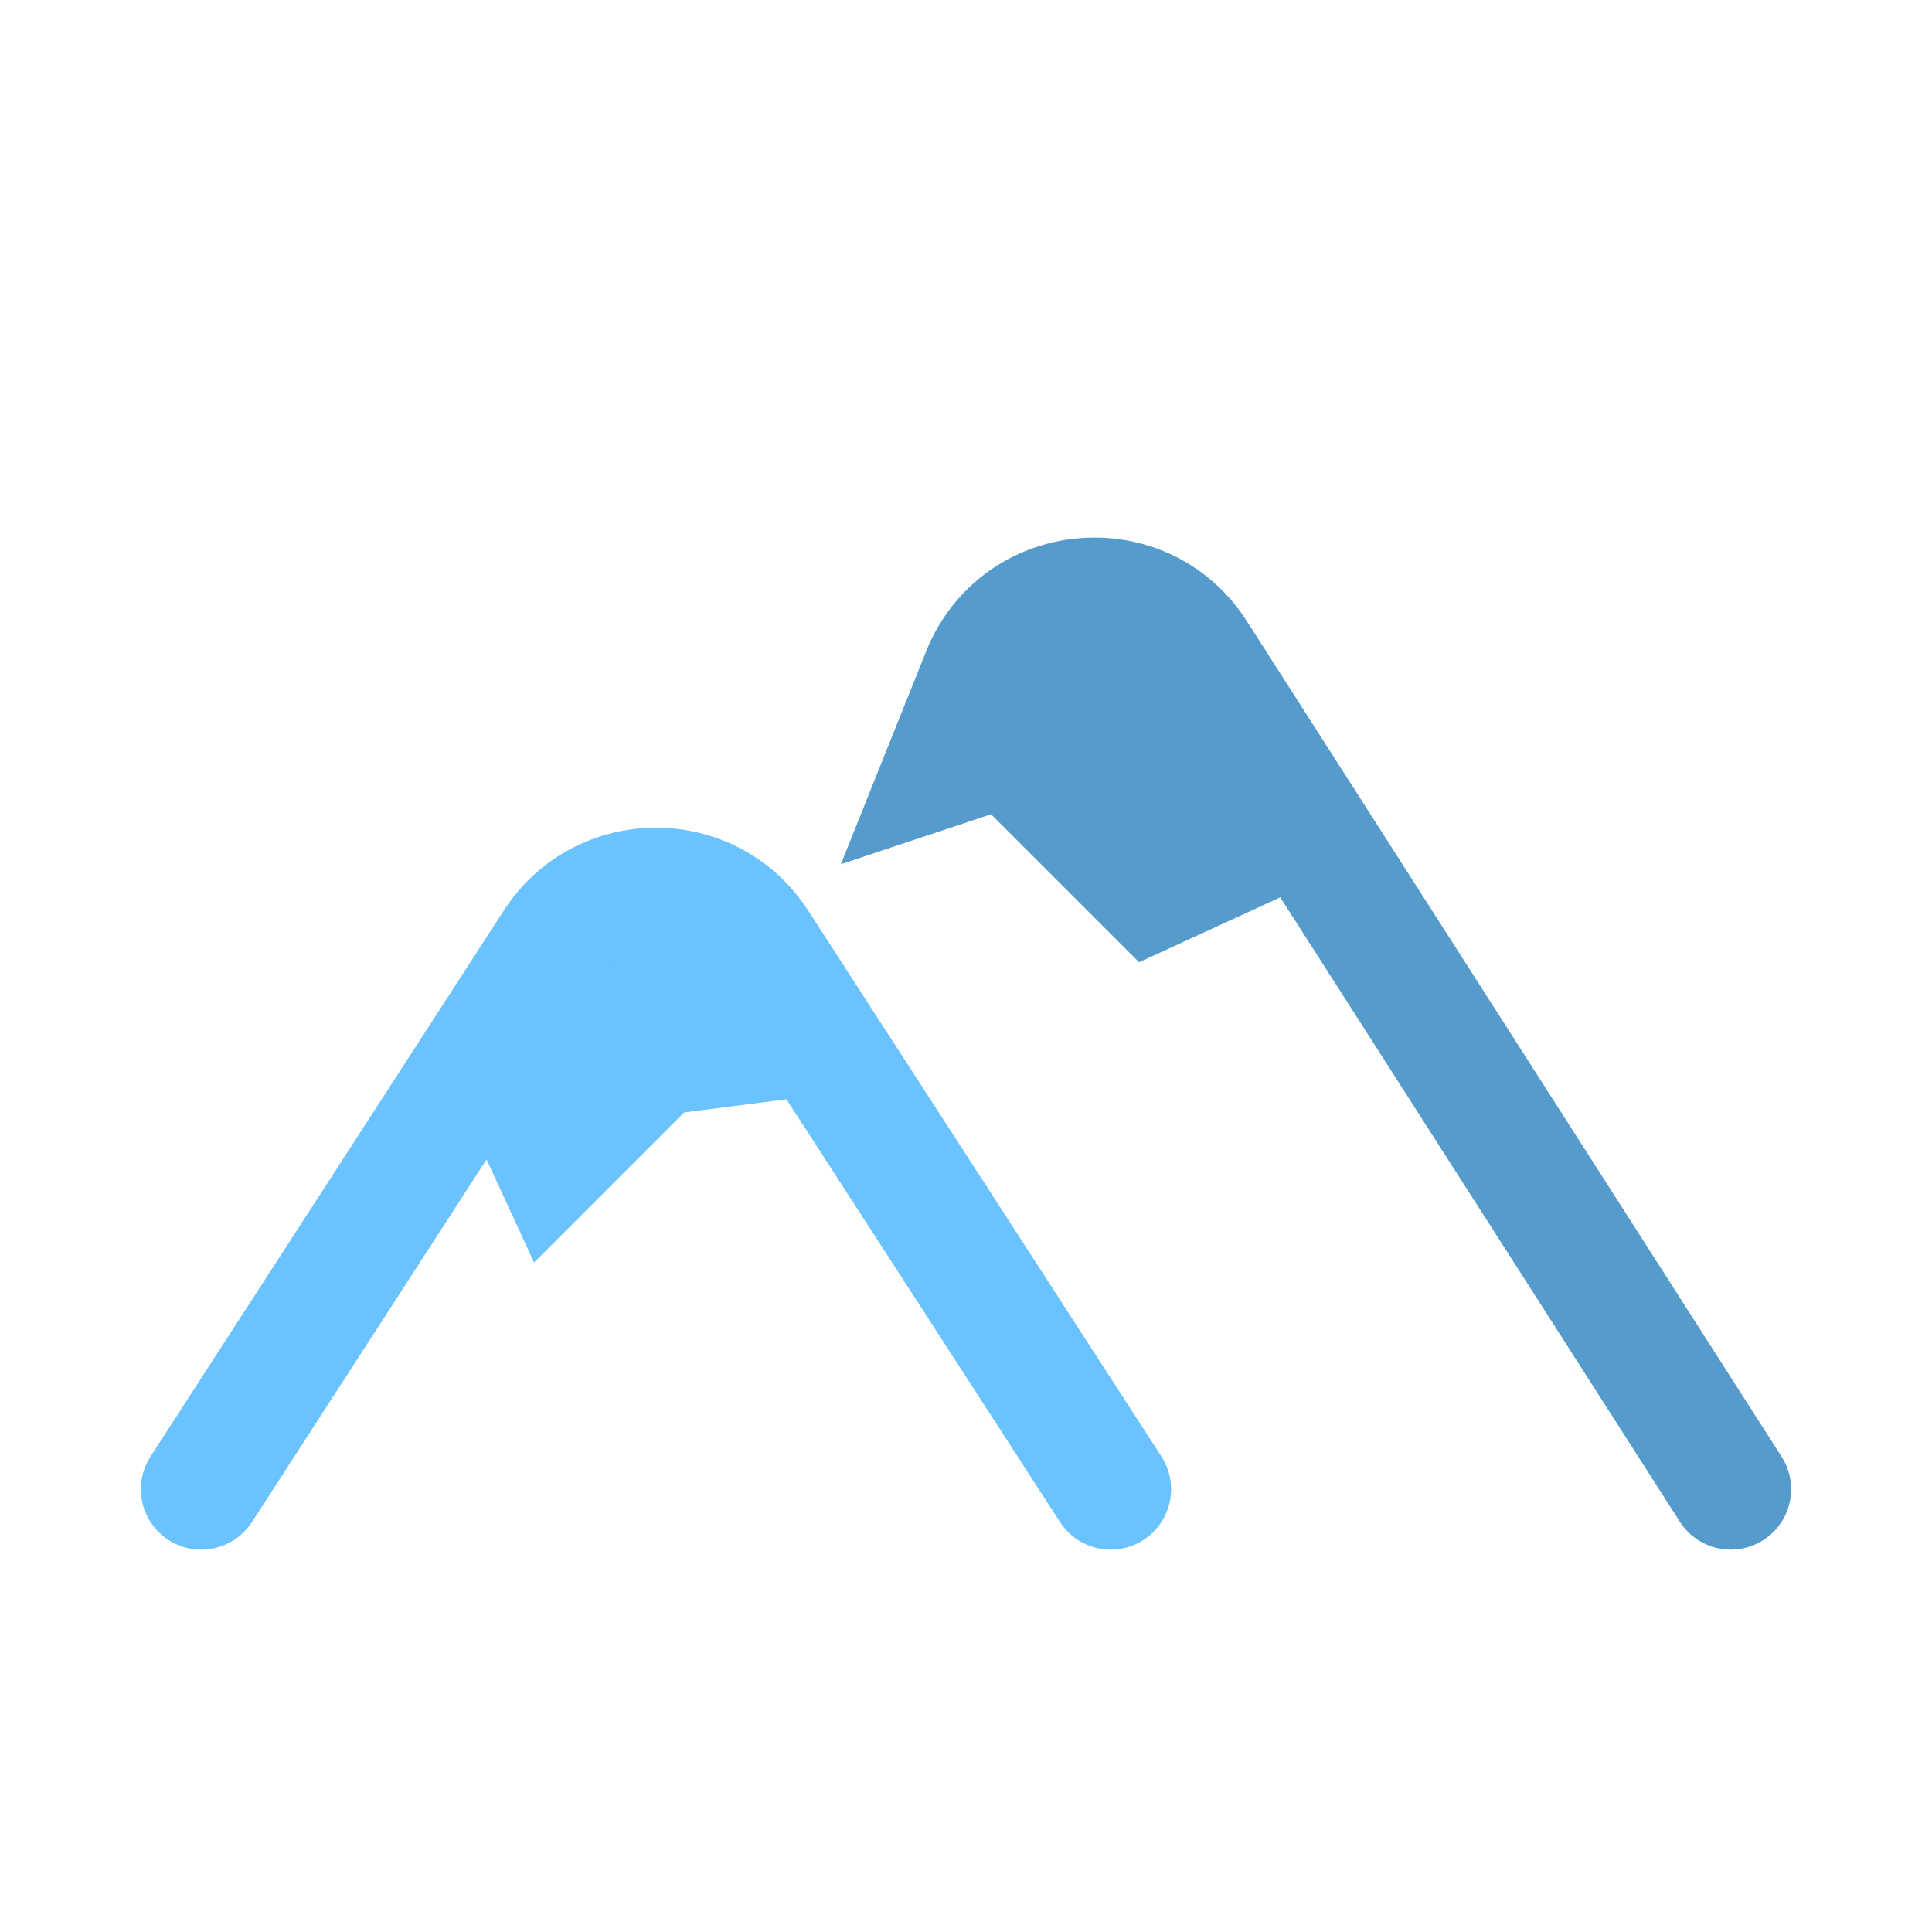 <svg width="48" height="48" viewBox="0 0 48 48" fill="none" xmlns="http://www.w3.org/2000/svg">
<path d="M12.31 25.703L13.779 23.433C14.961 21.606 17.634 21.606 18.816 23.433L20.285 25.703L16.297 26.216L13.73 28.784L12.31 25.703Z" fill="#6AC2FF"/>
<path d="M5 37L12.31 25.703M27.595 37L20.285 25.703M12.31 25.703L13.779 23.433C14.961 21.606 17.634 21.606 18.816 23.433L20.285 25.703M12.31 25.703L13.73 28.784L16.297 26.216L20.285 25.703" stroke="#6AC2FF" stroke-width="3" stroke-linecap="round"/>
<path d="M23.486 19.027L24.401 16.742C25.307 14.475 28.397 14.183 29.713 16.239L32.367 20.386L28.622 22.108L25.027 18.514L23.486 19.027Z" fill="#559BCC"/>
<path d="M43 37L32.367 20.386M32.367 20.386L29.713 16.239C28.397 14.183 25.307 14.475 24.401 16.742L23.486 19.027L25.027 18.514L28.622 22.108L32.367 20.386Z" stroke="#559BCC" stroke-width="3" stroke-linecap="round"/>
</svg>
